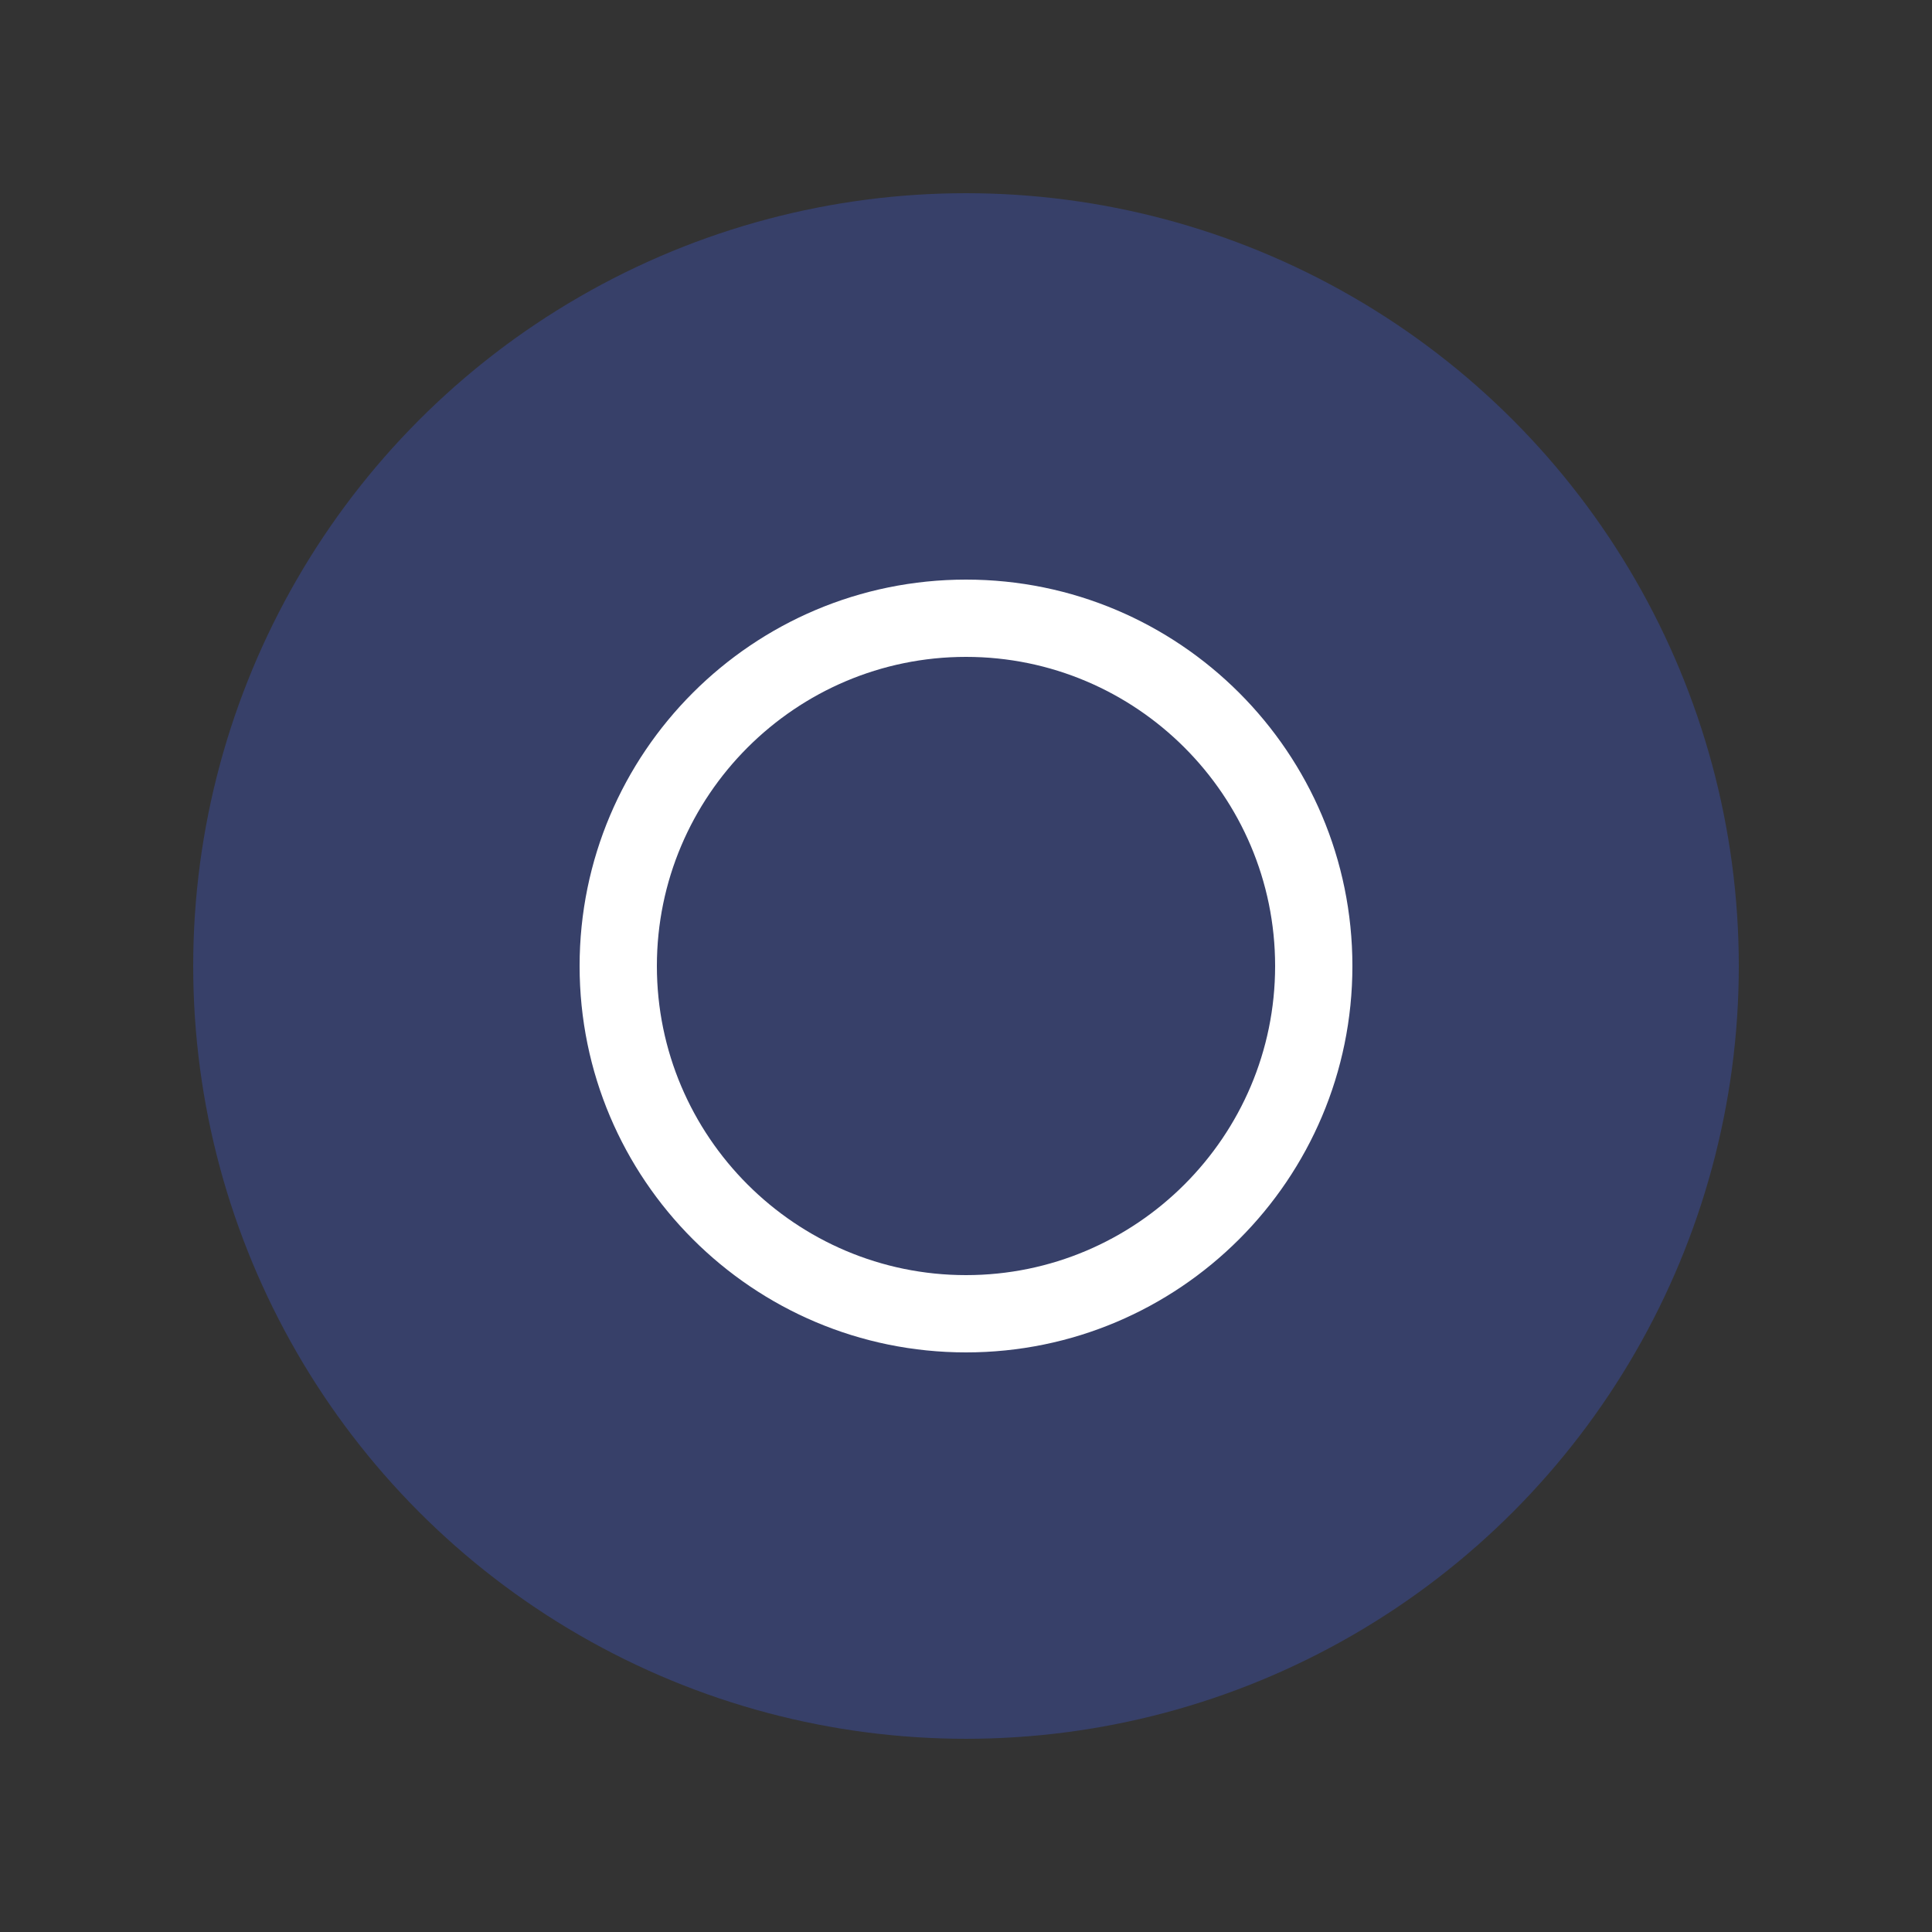 <?xml version="1.0" encoding="UTF-8"?>
<svg width="50" height="50" viewBox="0 0 50 50" fill="none" xmlns="http://www.w3.org/2000/svg">
    <rect x="0" y="0" width="50" height="50" fill="#333333" stroke="none"/>
    <circle cx="25" cy="25" r="20" fill="#405DE6" opacity="0.3"/>
    <path d="M25 15C19.48 15 15 19.48 15 25C15 30.52 19.48 35 25 35C30.52 35 35 30.52 35 25C35 19.48 30.52 15 25 15ZM25 33C20.59 33 17 29.41 17 25C17 20.59 20.59 17 25 17C29.41 17 33 20.59 33 25C33 29.41 29.41 33 25 33Z" fill="white"/>
</svg>

